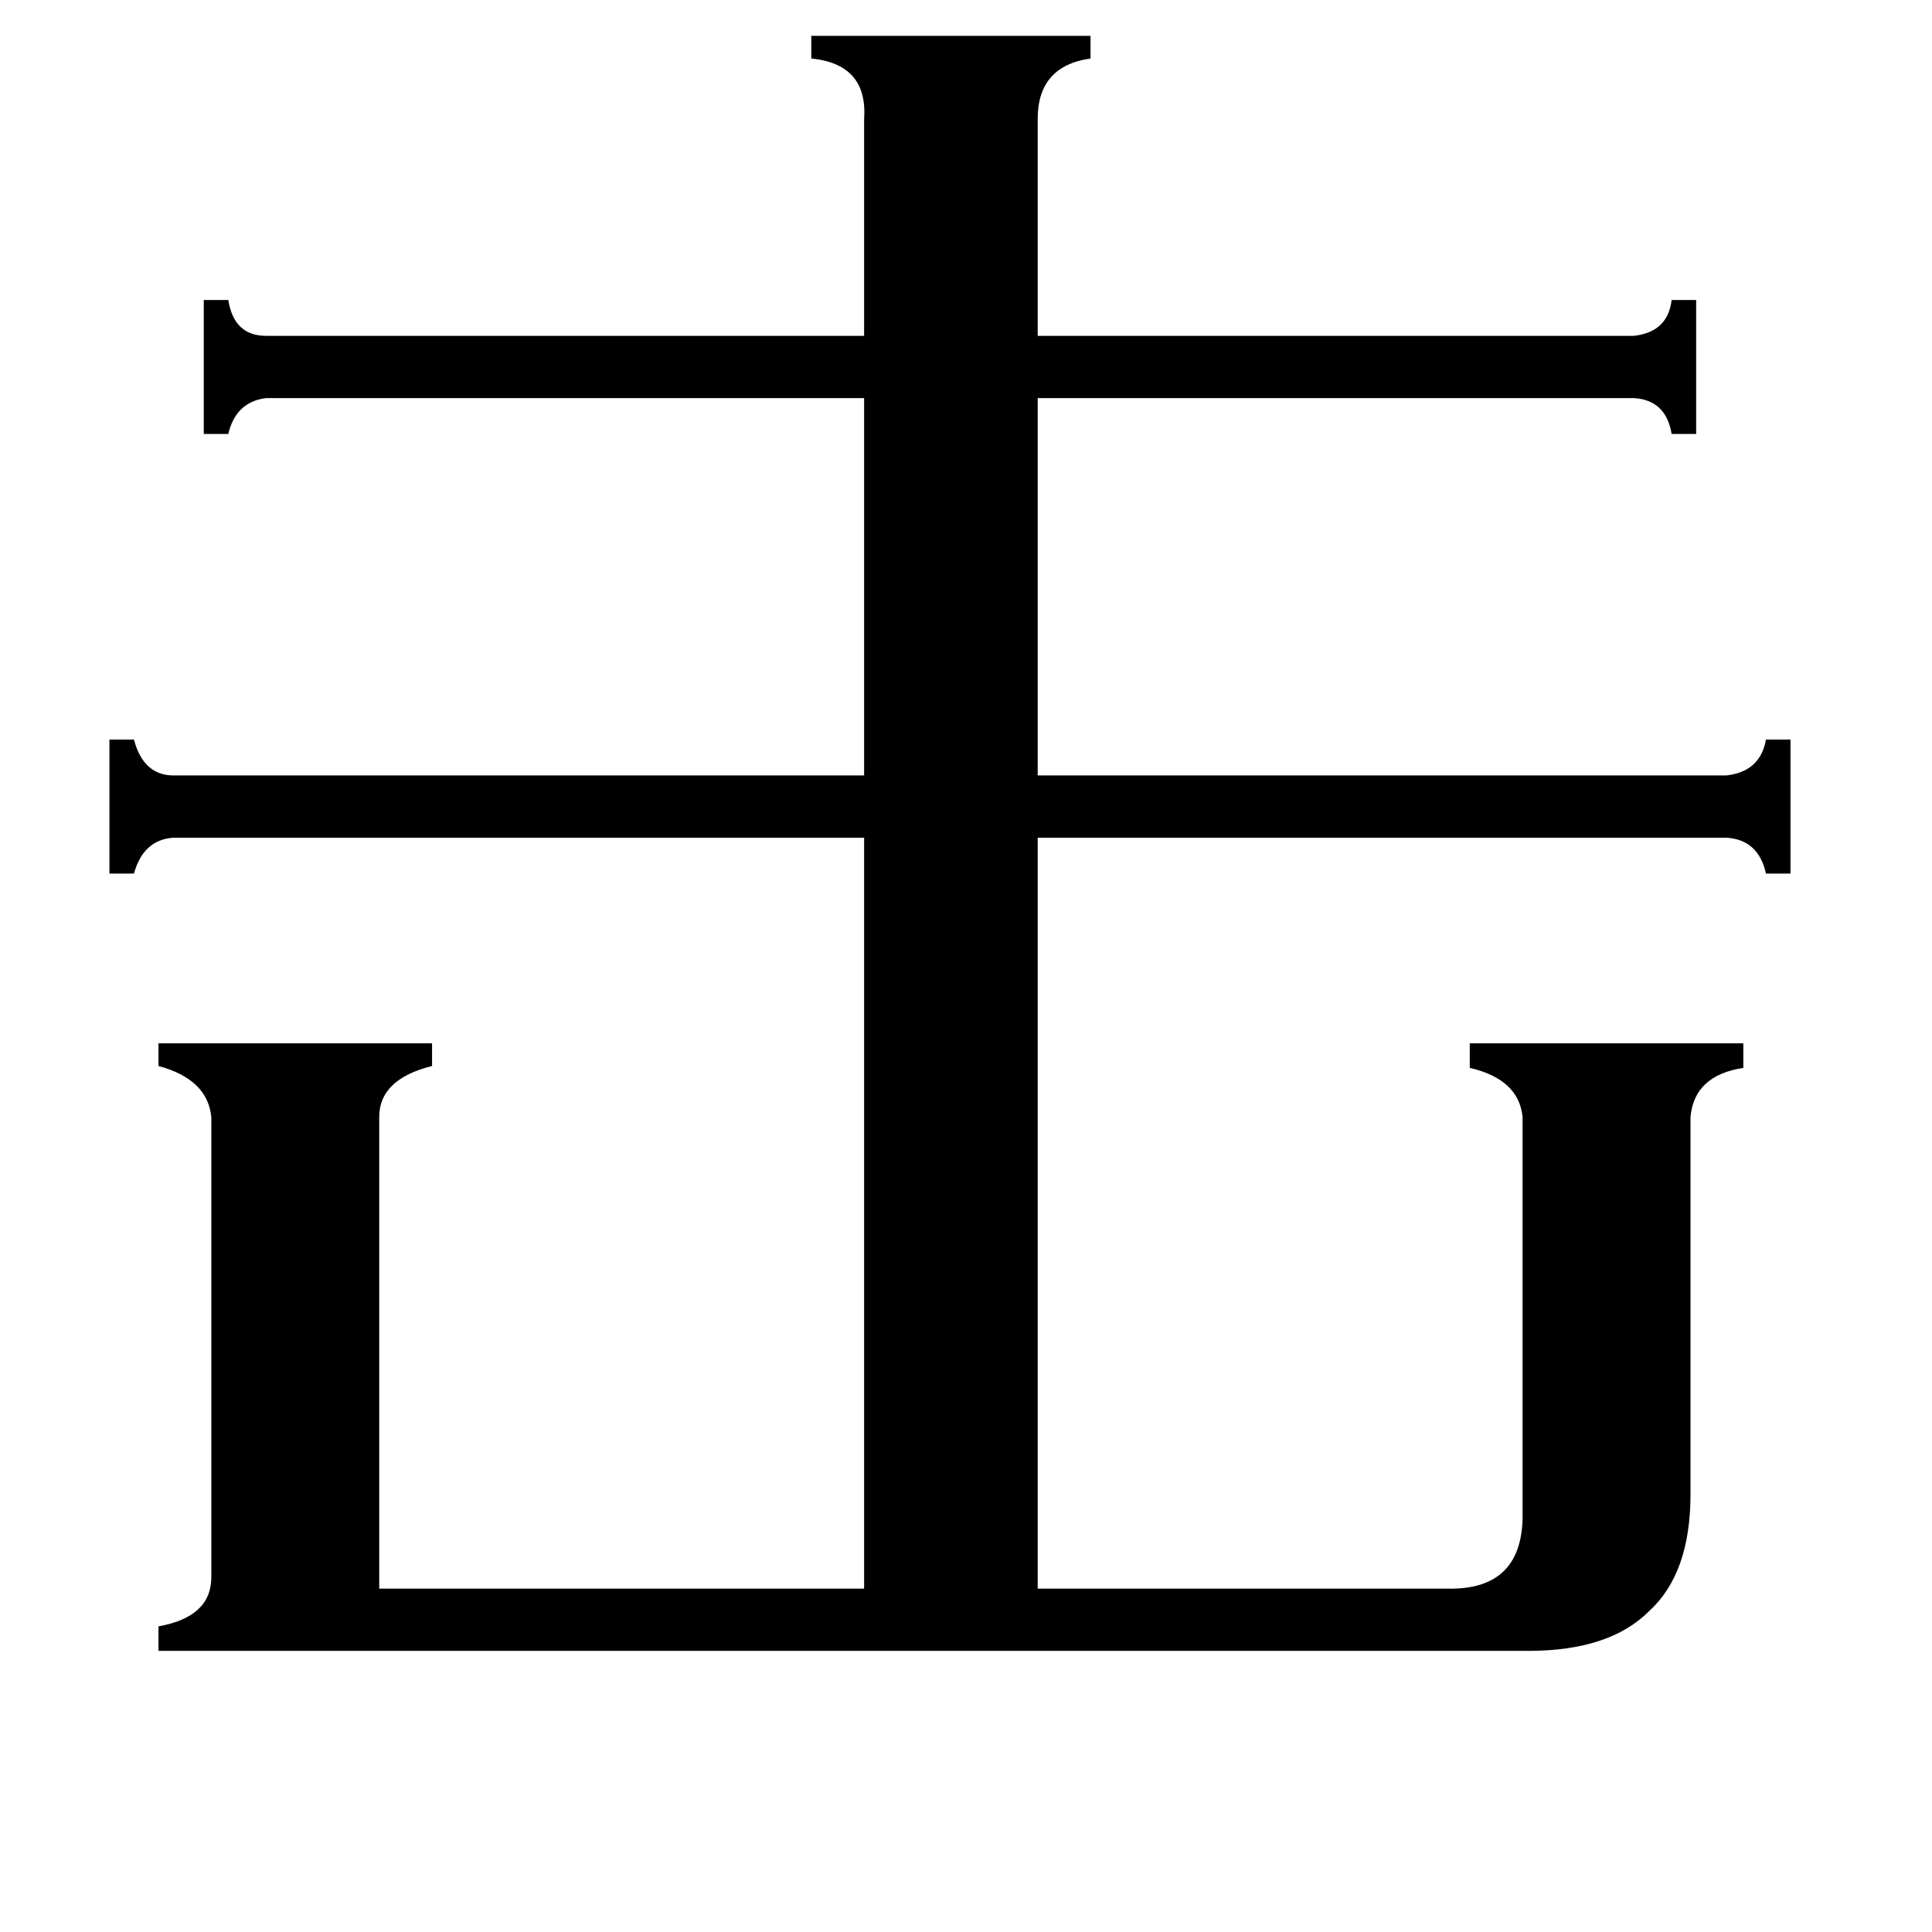 <svg xmlns="http://www.w3.org/2000/svg" viewBox="0 -800 1024 1024">
	<path fill="#000000" d="M458 -737Q460 -766 430 -769V-781H578V-769Q550 -765 550 -737V-622H866Q884 -624 886 -641H899V-570H886Q883 -588 866 -589H550V-389H915Q933 -391 936 -408H949V-337H936Q932 -355 915 -356H550V42H767Q808 43 807 1V-208Q805 -228 779 -234V-247H924V-234Q898 -230 896 -208V-8Q896 34 874 54Q853 75 810 75H84V62Q112 57 112 36V-208Q110 -228 84 -235V-247H229V-235Q201 -228 201 -208V42H458V-356H92Q76 -355 71 -337H58V-408H71Q76 -389 92 -389H458V-589H141Q125 -587 121 -570H108V-641H121Q124 -622 141 -622H458Z"/>
</svg>
